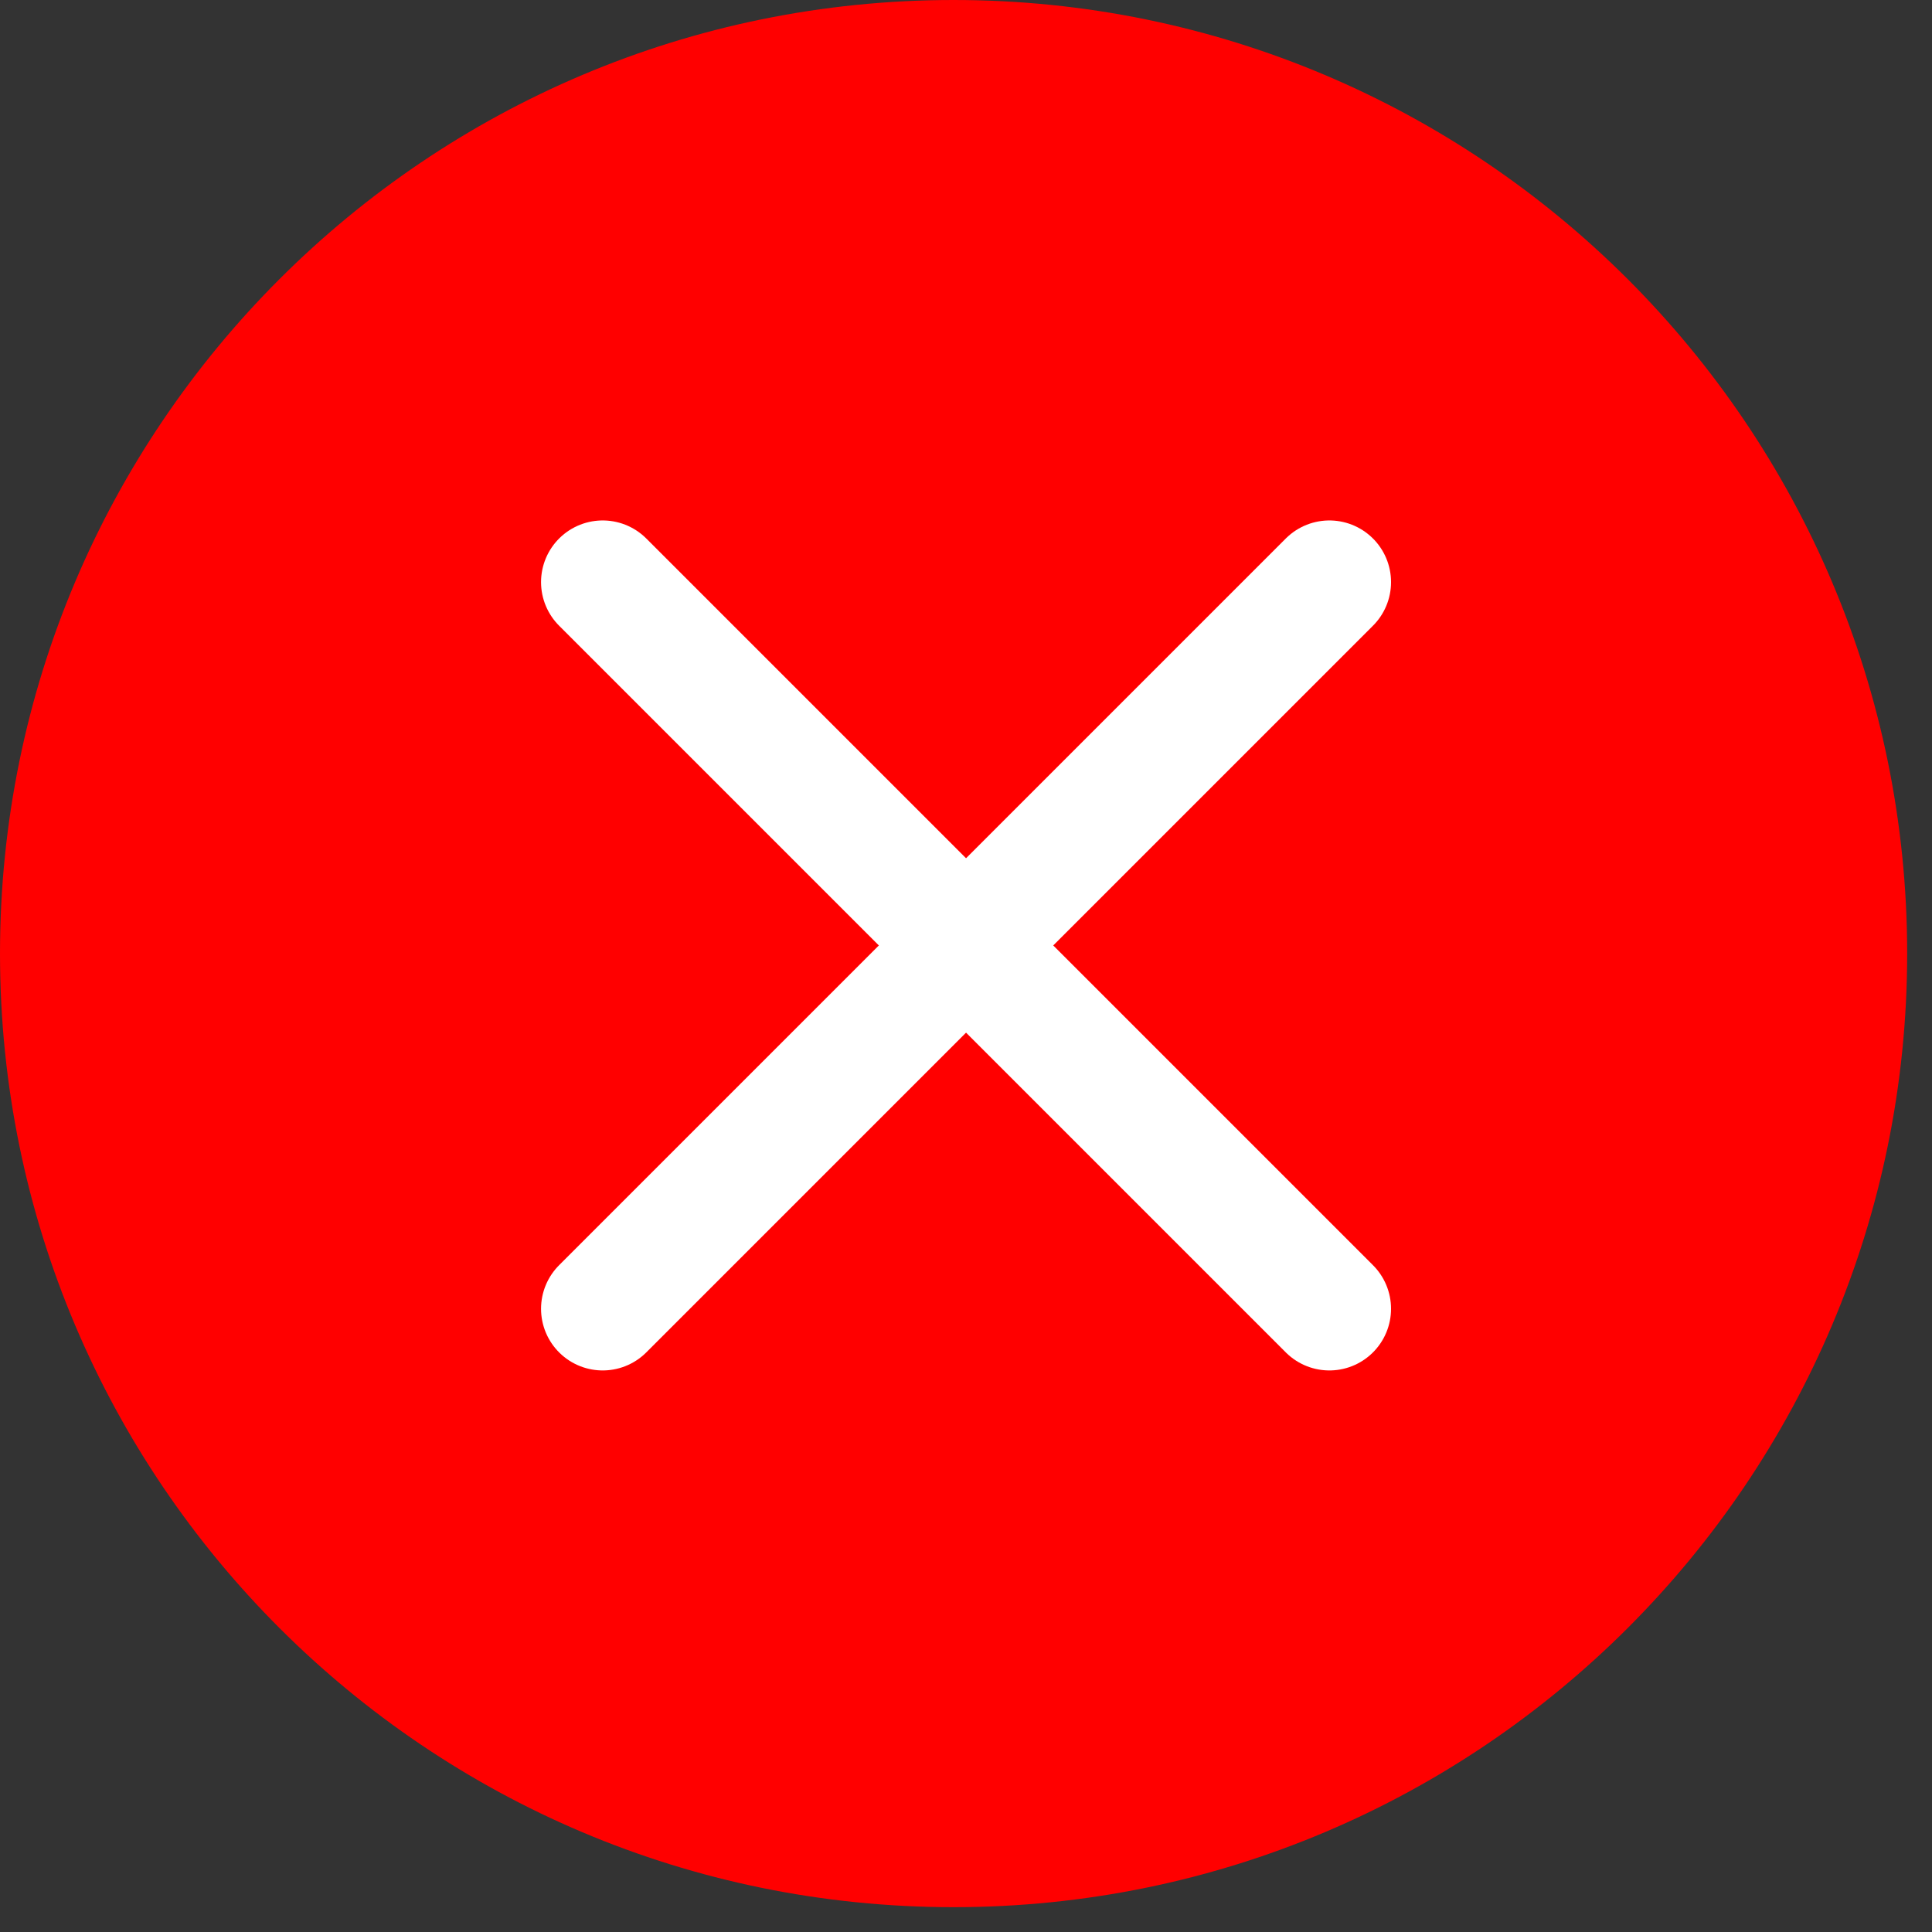 <svg width="47" height="47" viewBox="0 0 47 47" fill="none" xmlns="http://www.w3.org/2000/svg">
<rect x="0" y="0" width="47" height="47" fill="#333333" stroke="none"/>
<path d="M23.198 46.396C36.01 46.396 46.396 36.01 46.396 23.198C46.396 10.386 36.01 0 23.198 0C10.386 0 0 10.386 0 23.198C0 36.01 10.386 46.396 23.198 46.396Z" fill="#FF0000"/>
<path d="M18.882 33.448H18.768C18.536 33.431 18.311 33.364 18.107 33.252C17.904 33.141 17.727 32.987 17.587 32.801L11.114 24.169C10.856 23.826 10.745 23.394 10.806 22.969C10.867 22.544 11.094 22.161 11.437 21.903C11.781 21.646 12.212 21.535 12.637 21.596C13.062 21.656 13.445 21.883 13.703 22.227L19.059 29.365L32.844 15.58C33.151 15.294 33.557 15.139 33.976 15.146C34.395 15.154 34.795 15.323 35.092 15.62C35.388 15.917 35.558 16.317 35.566 16.736C35.573 17.155 35.417 17.561 35.132 17.868L20.026 32.973C19.876 33.124 19.698 33.244 19.502 33.325C19.305 33.407 19.095 33.448 18.882 33.448Z" fill="#FF0000"/>
<rect x="8" y="13" width="32" height="22" fill="#FF0000"/>
<path d="M14.662 31.839L32.34 14.161" stroke="white" stroke-width="3" stroke-linecap="round"/>
<path d="M14.662 14.161L32.34 31.839" stroke="white" stroke-width="3" stroke-linecap="round"/>
</svg>
